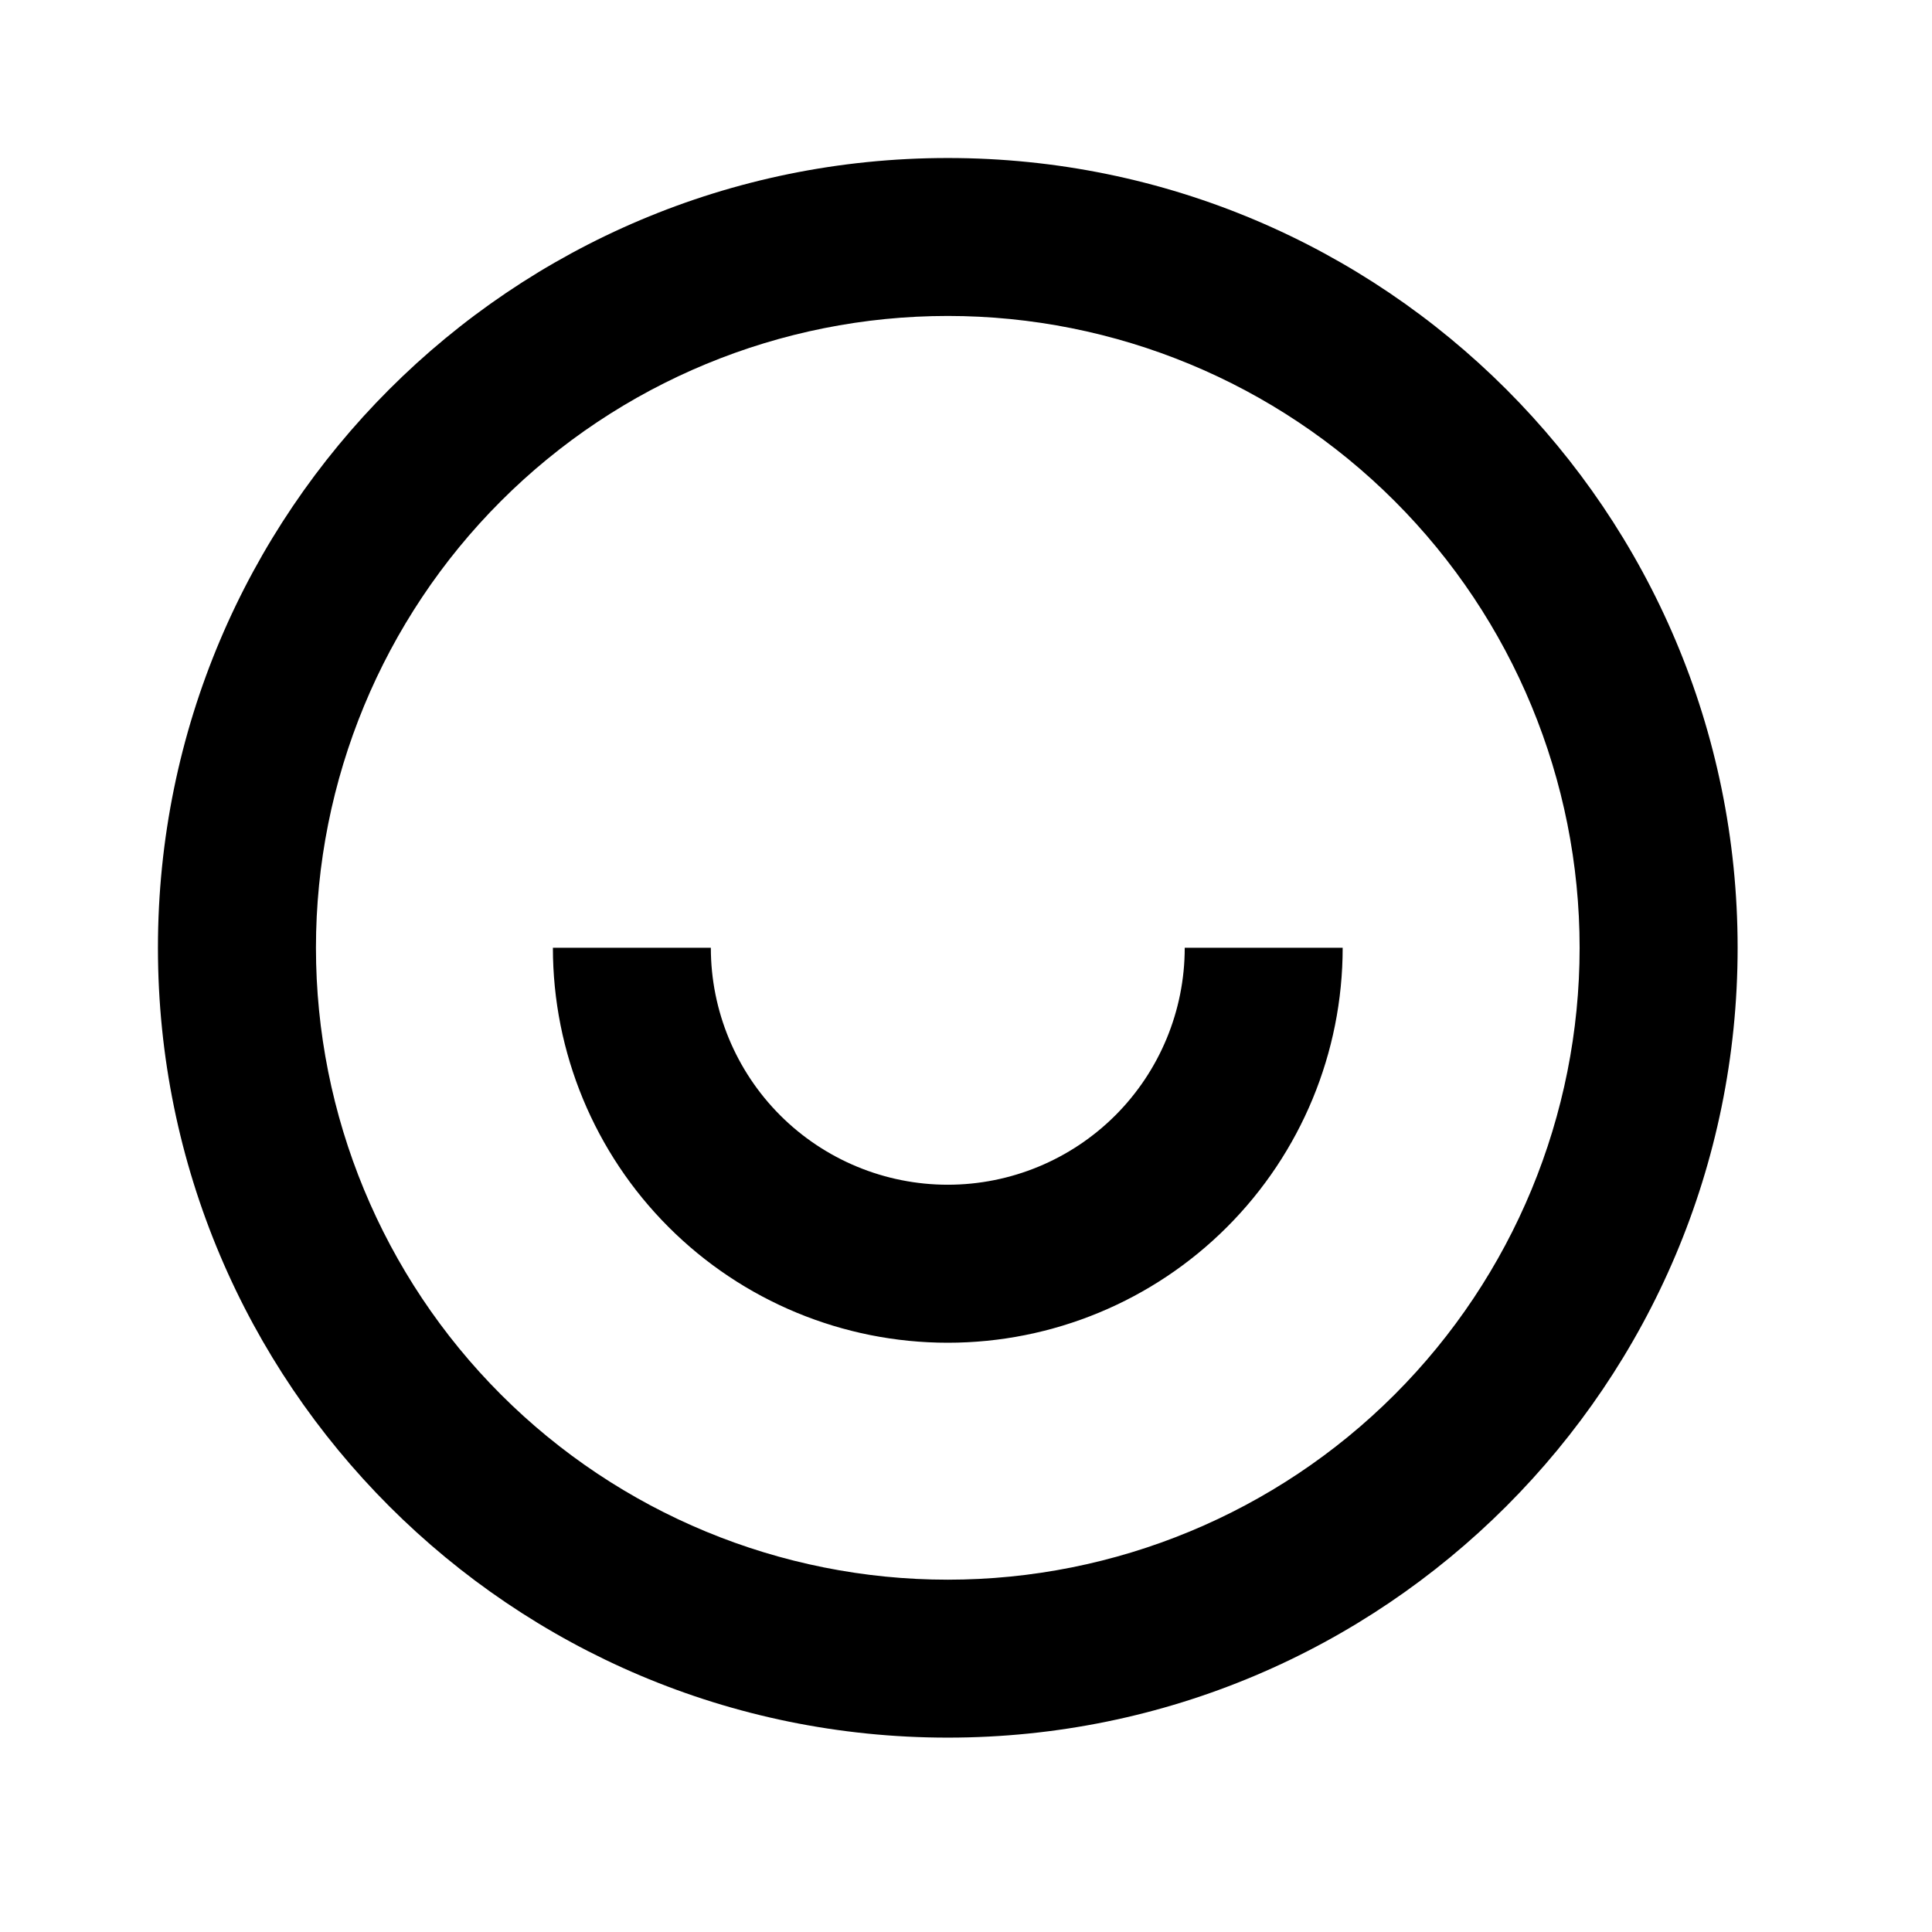 <svg width="28" height="28" viewBox="0 0 28 28" fill="none" xmlns="http://www.w3.org/2000/svg">
<g id="Group">
<path id="Vector" d="M13.736 25.183C7.414 25.183 2.289 20.058 2.289 13.736C2.289 7.414 7.414 2.29 13.736 2.29C20.058 2.29 25.183 7.414 25.183 13.736C25.183 20.058 20.058 25.183 13.736 25.183ZM13.736 22.894C16.165 22.894 18.494 21.929 20.211 20.212C21.929 18.494 22.893 16.165 22.893 13.736C22.893 11.308 21.929 8.978 20.211 7.261C18.494 5.544 16.165 4.579 13.736 4.579C11.307 4.579 8.978 5.544 7.261 7.261C5.543 8.978 4.579 11.308 4.579 13.736C4.579 16.165 5.543 18.494 7.261 20.212C8.978 21.929 11.307 22.894 13.736 22.894V22.894ZM8.013 13.736H10.302C10.302 14.647 10.664 15.521 11.308 16.165C11.952 16.808 12.825 17.17 13.736 17.17C14.647 17.17 15.52 16.808 16.164 16.165C16.808 15.521 17.17 14.647 17.17 13.736H19.459C19.459 15.254 18.856 16.71 17.783 17.783C16.71 18.857 15.254 19.46 13.736 19.46C12.218 19.46 10.762 18.857 9.689 17.783C8.616 16.71 8.013 15.254 8.013 13.736V13.736Z" fill="black"/>
</g>
</svg>
